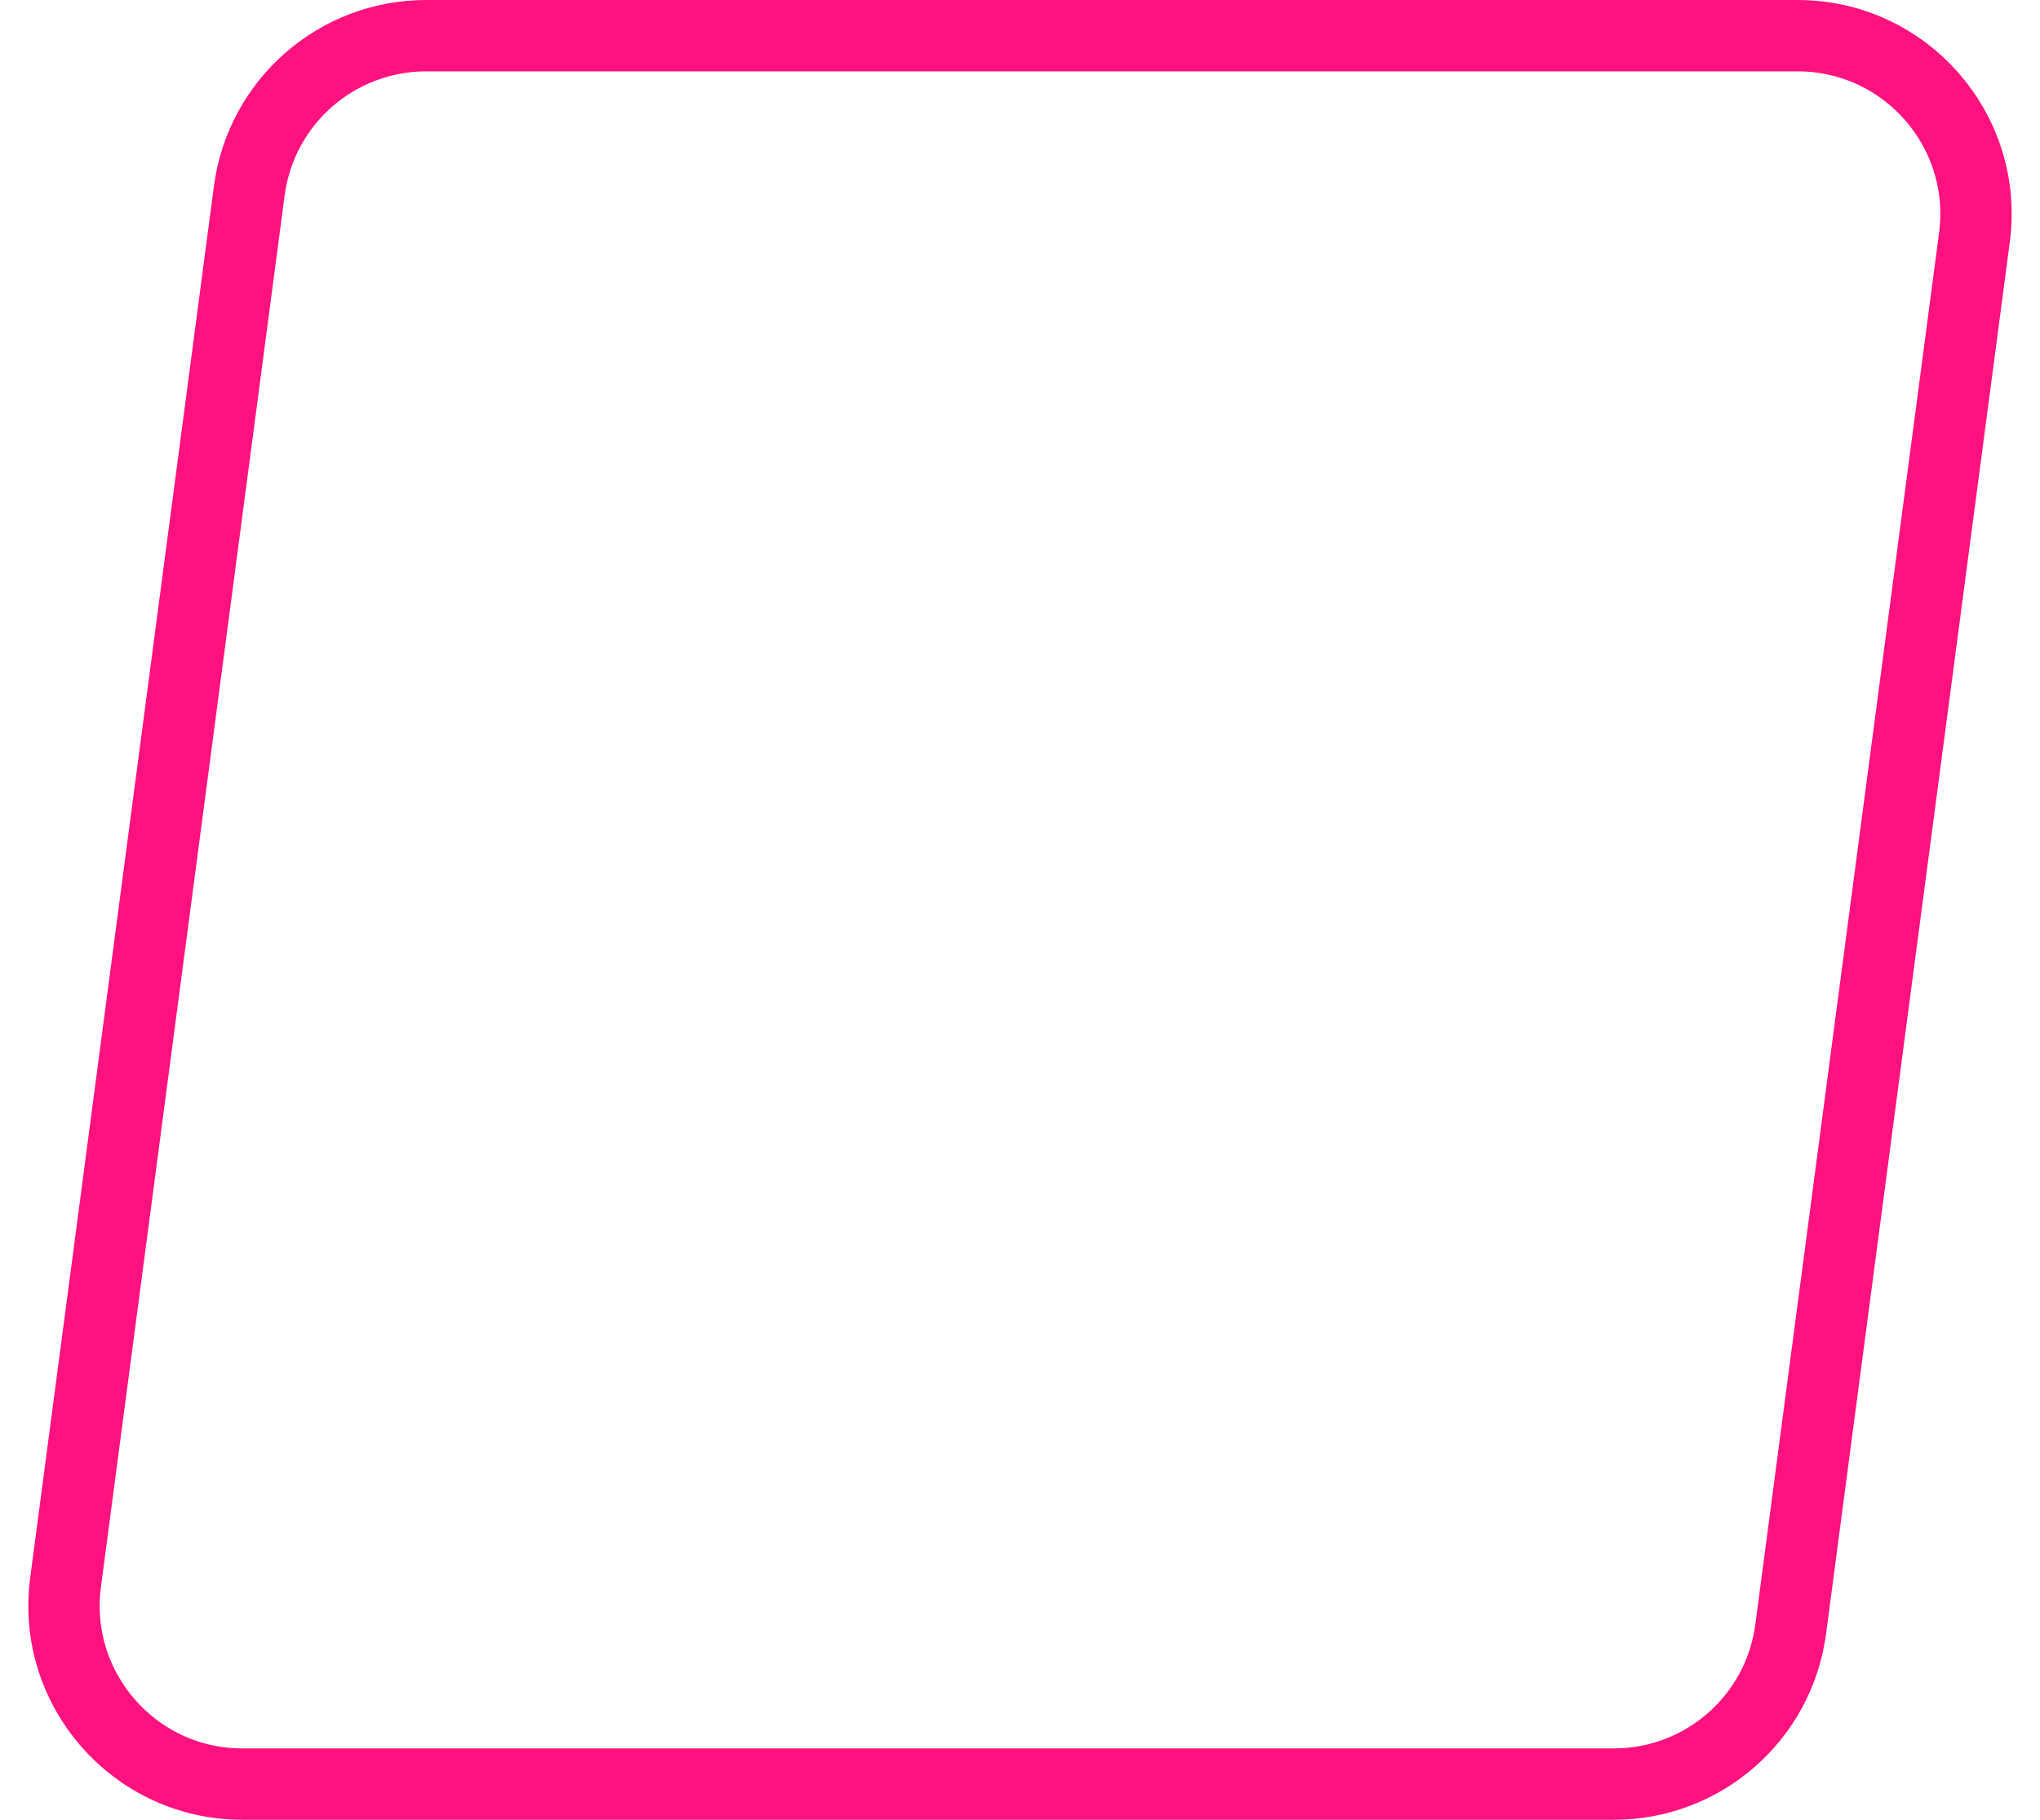 <svg width="37" height="33" viewBox="0 0 57 51" fill="none" xmlns="http://www.w3.org/2000/svg">
<path d="M6.897 5.345C7.225 2.859 9.345 1 11.854 1H50.296C53.318 1 55.649 3.659 55.253 6.655L50.103 45.655C49.775 48.141 47.655 50 45.146 50H6.704C3.682 50 1.351 47.341 1.747 44.345L6.897 5.345Z" stroke="#FF127F" stroke-width="2"/>
</svg>
